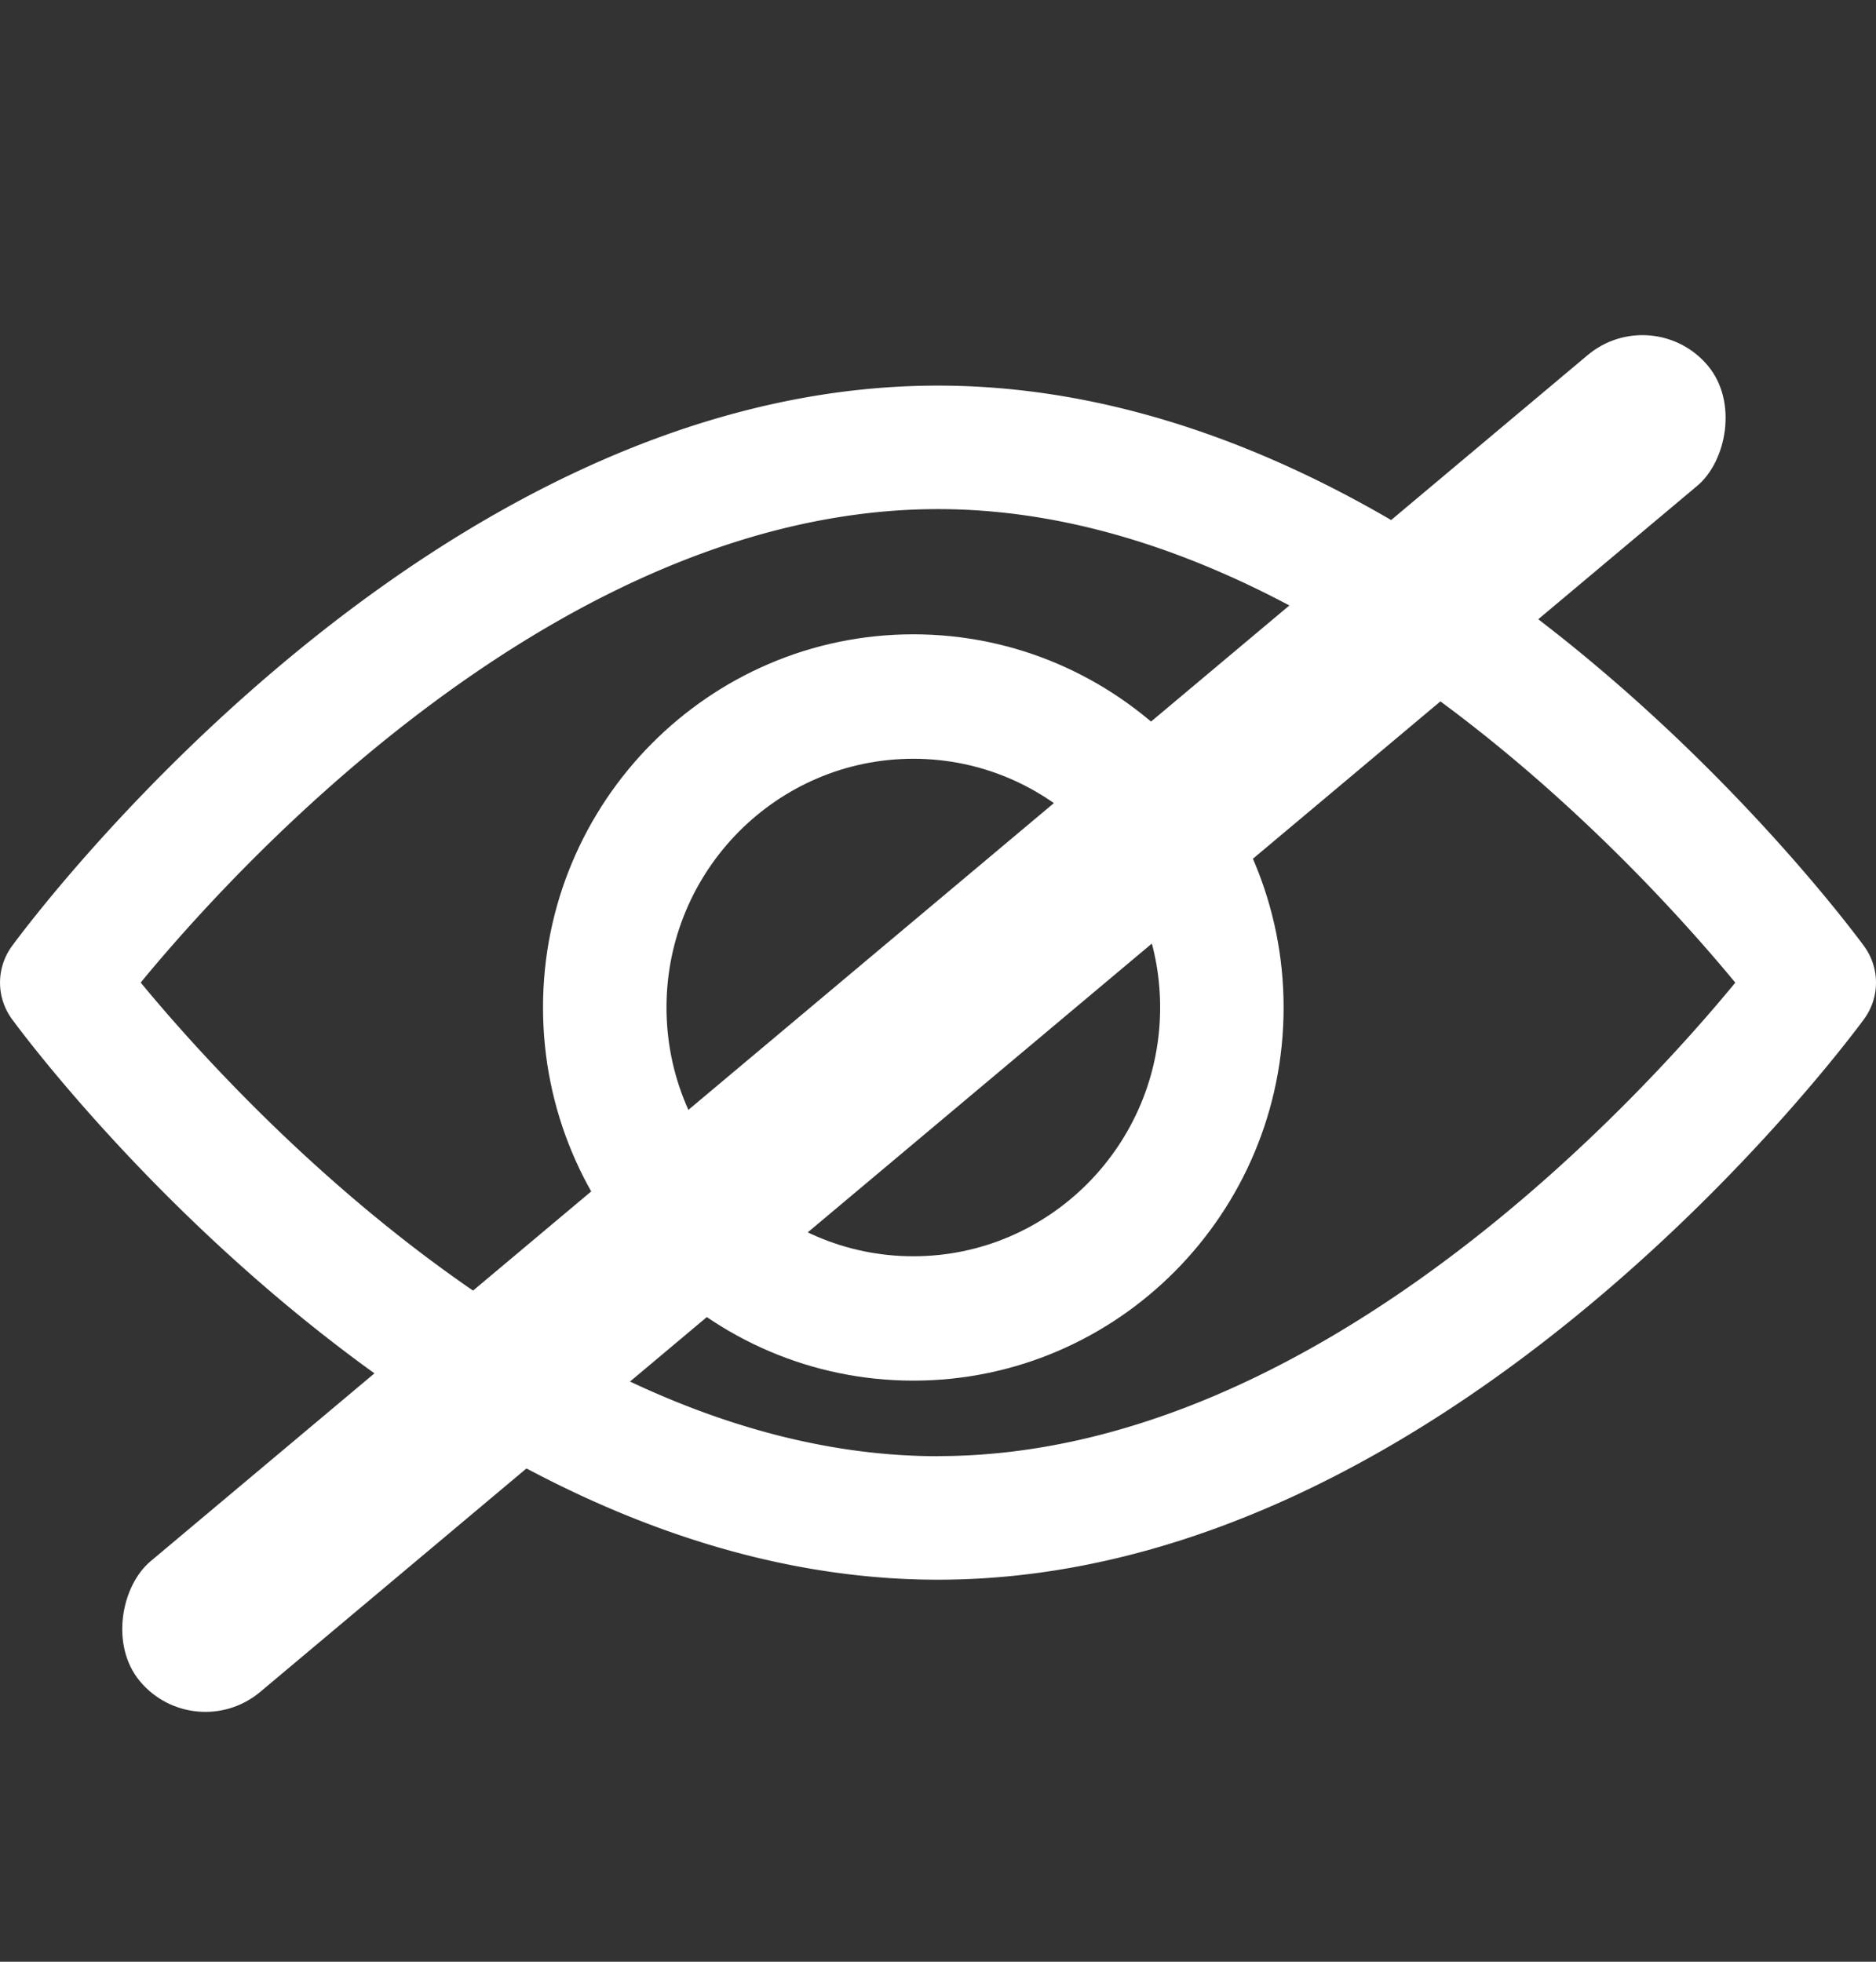 <svg width="22" height="23" viewBox="0 0 22 23" xmlns="http://www.w3.org/2000/svg">
    <rect x="0" y="0" width="22" height="23" fill="#333333" stroke="none"/>
    <g fill="#FFF" fill-rule="evenodd">
        <g fill-rule="nonzero">
            <path d="M21.86 11.093c-.196-.268-4.88-6.572-10.86-6.572C5.019 4.52.336 10.825.14 11.093a.724.724 0 0 0 0 .855c.196.268 4.879 6.573 10.86 6.573 5.98 0 10.664-6.305 10.86-6.573a.723.723 0 0 0 0-.855zM11 17.073c-4.406 0-8.221-4.185-9.35-5.553C2.776 10.15 6.584 5.969 11 5.969c4.405 0 8.22 4.183 9.35 5.552-1.127 1.37-4.935 5.551-9.35 5.551z"/>
            <path d="M10.71 7.437c-2.394 0-4.342 1.963-4.342 4.375 0 2.413 1.948 4.375 4.343 4.375 2.394 0 4.342-1.962 4.342-4.375 0-2.412-1.948-4.375-4.342-4.375zm0 7.292c-1.596 0-2.894-1.309-2.894-2.917 0-1.608 1.298-2.916 2.895-2.916 1.596 0 2.894 1.308 2.894 2.916 0 1.608-1.298 2.917-2.894 2.917z"/>
        </g>
        <rect transform="rotate(50 10.835 12)" x="9.835" width="2" height="24" rx="1"/>
    </g>
</svg>
